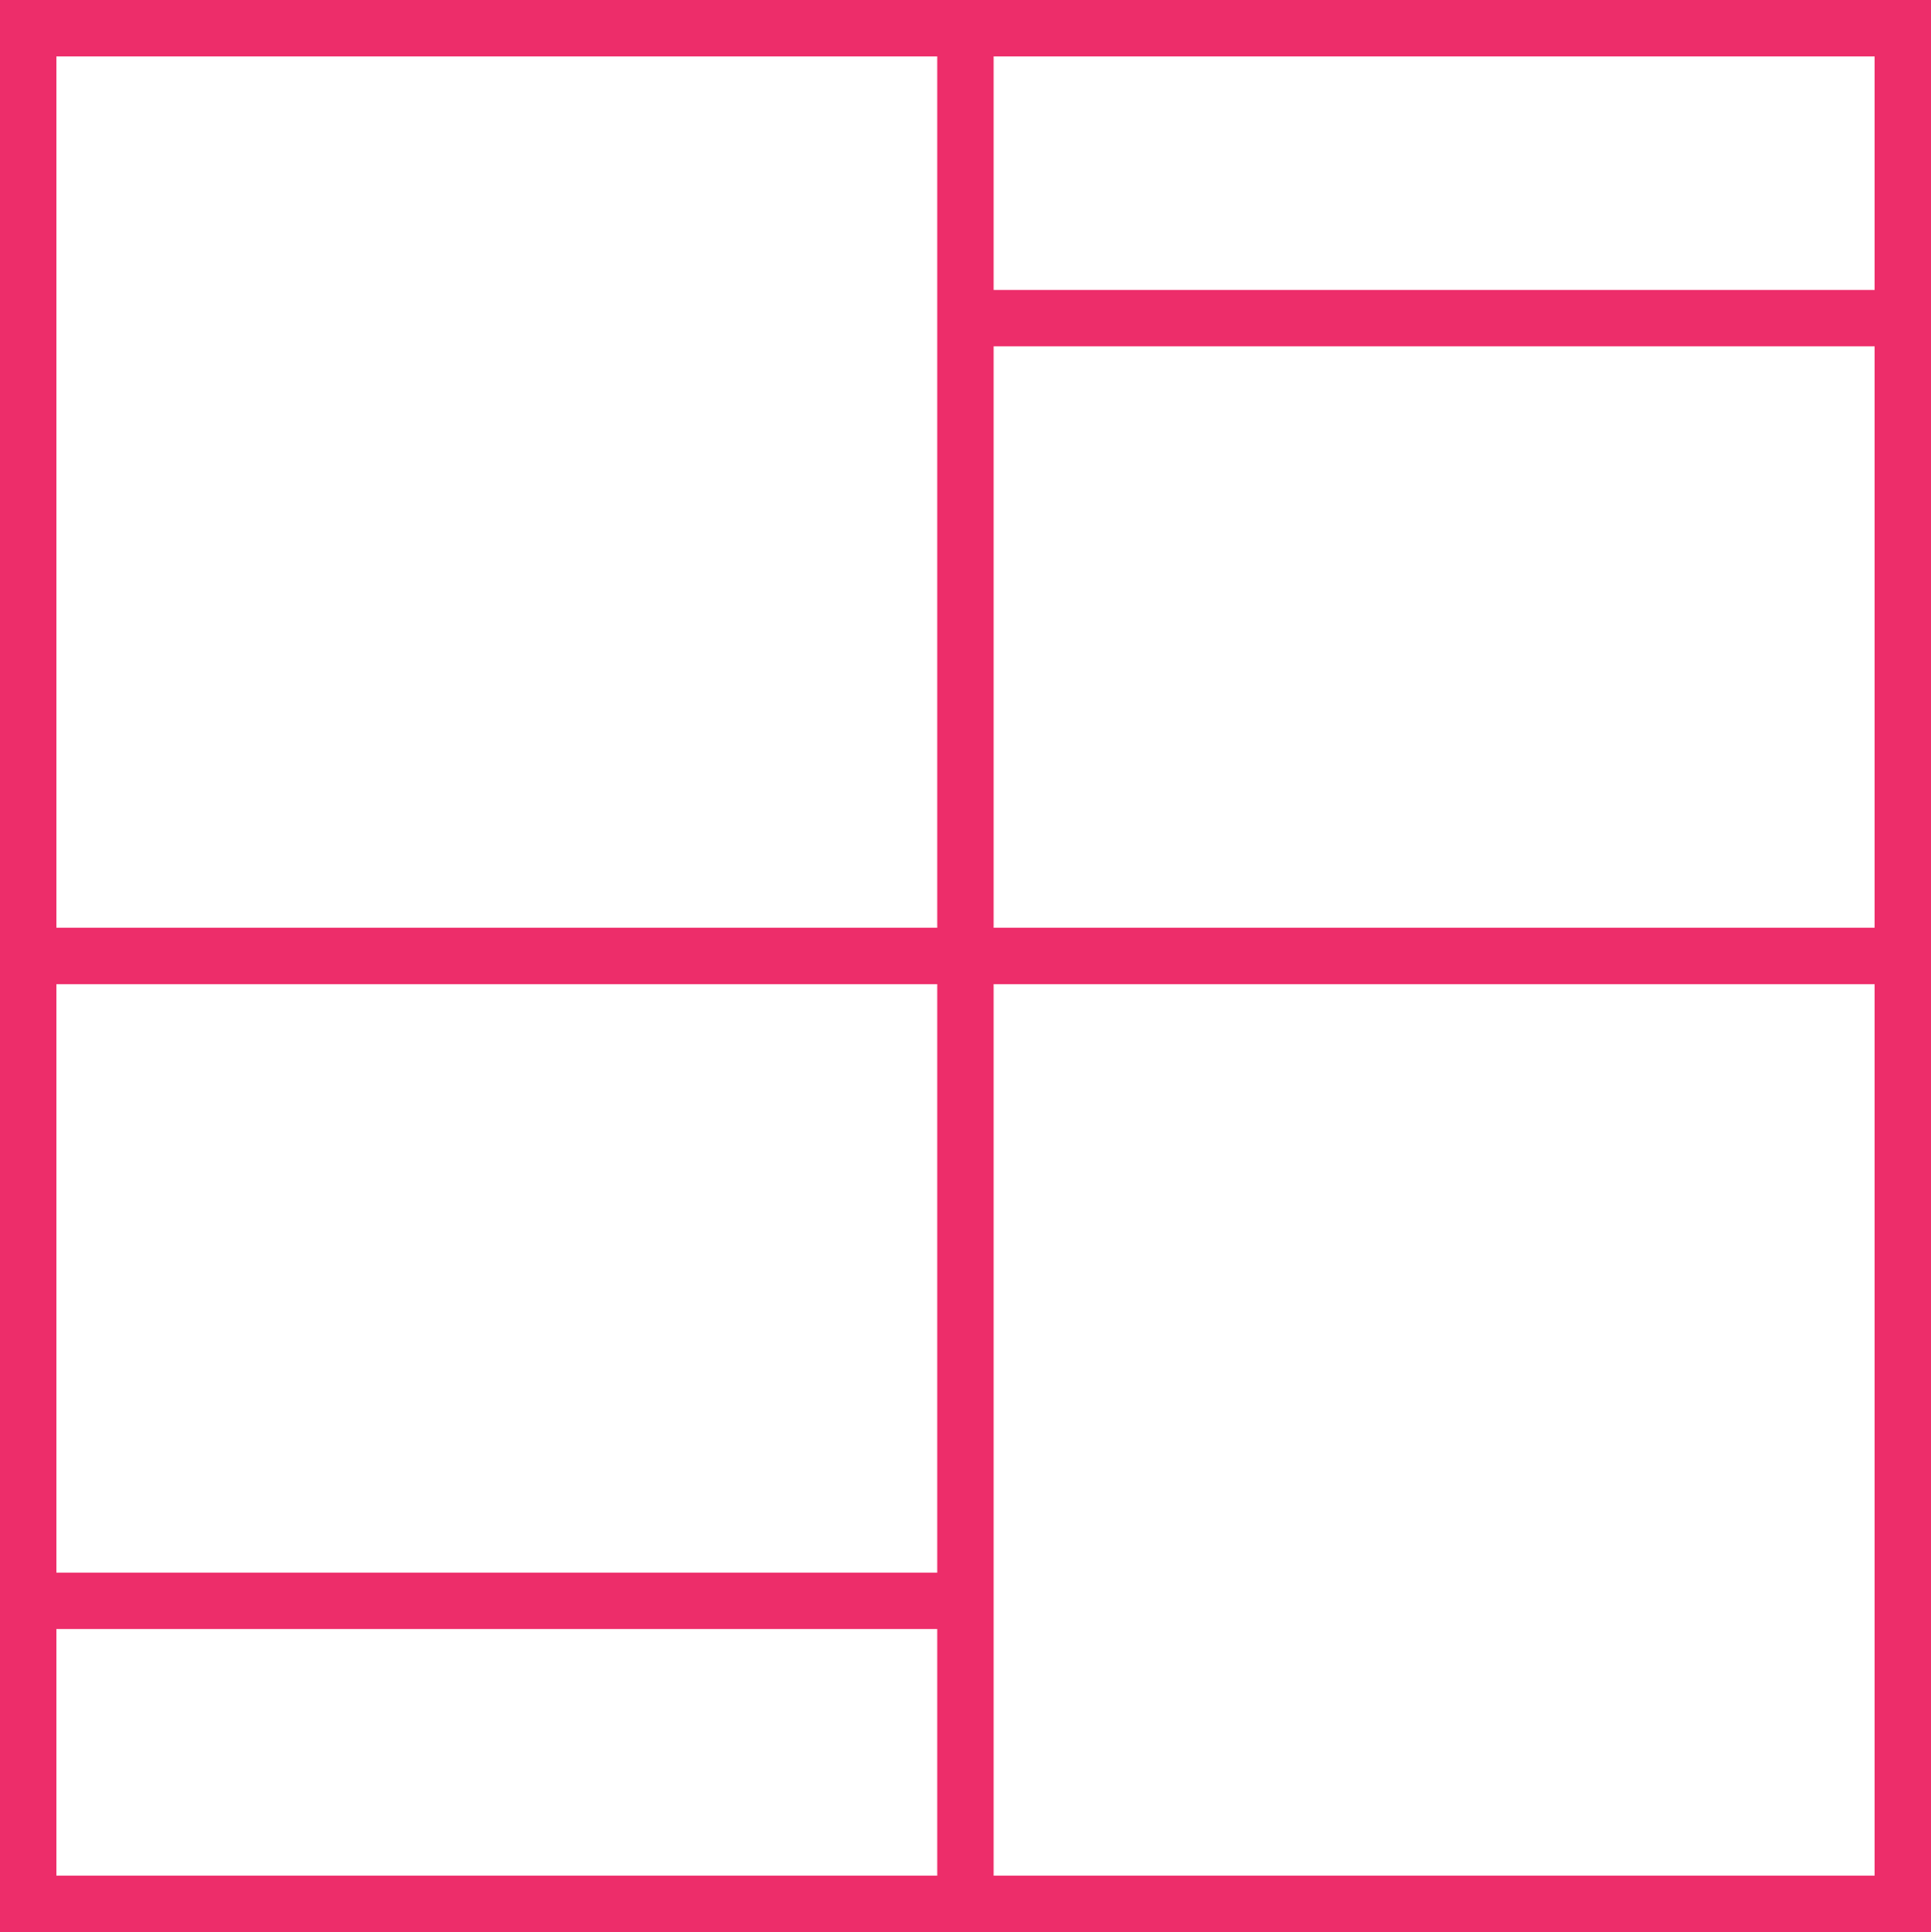 <svg xmlns="http://www.w3.org/2000/svg" viewBox="0 0 136.95 137.01"><g data-name="Layer 2"><path d="M2 2h132.95v133.01H2zm0 65.79h132.95M68.47 22.56h66.48M2 113.52h66.48M68.47 1.31v132.95" fill="none" stroke="#ed2d6a" stroke-miterlimit="10" stroke-width="4" data-name="Layer 1"/></g></svg>